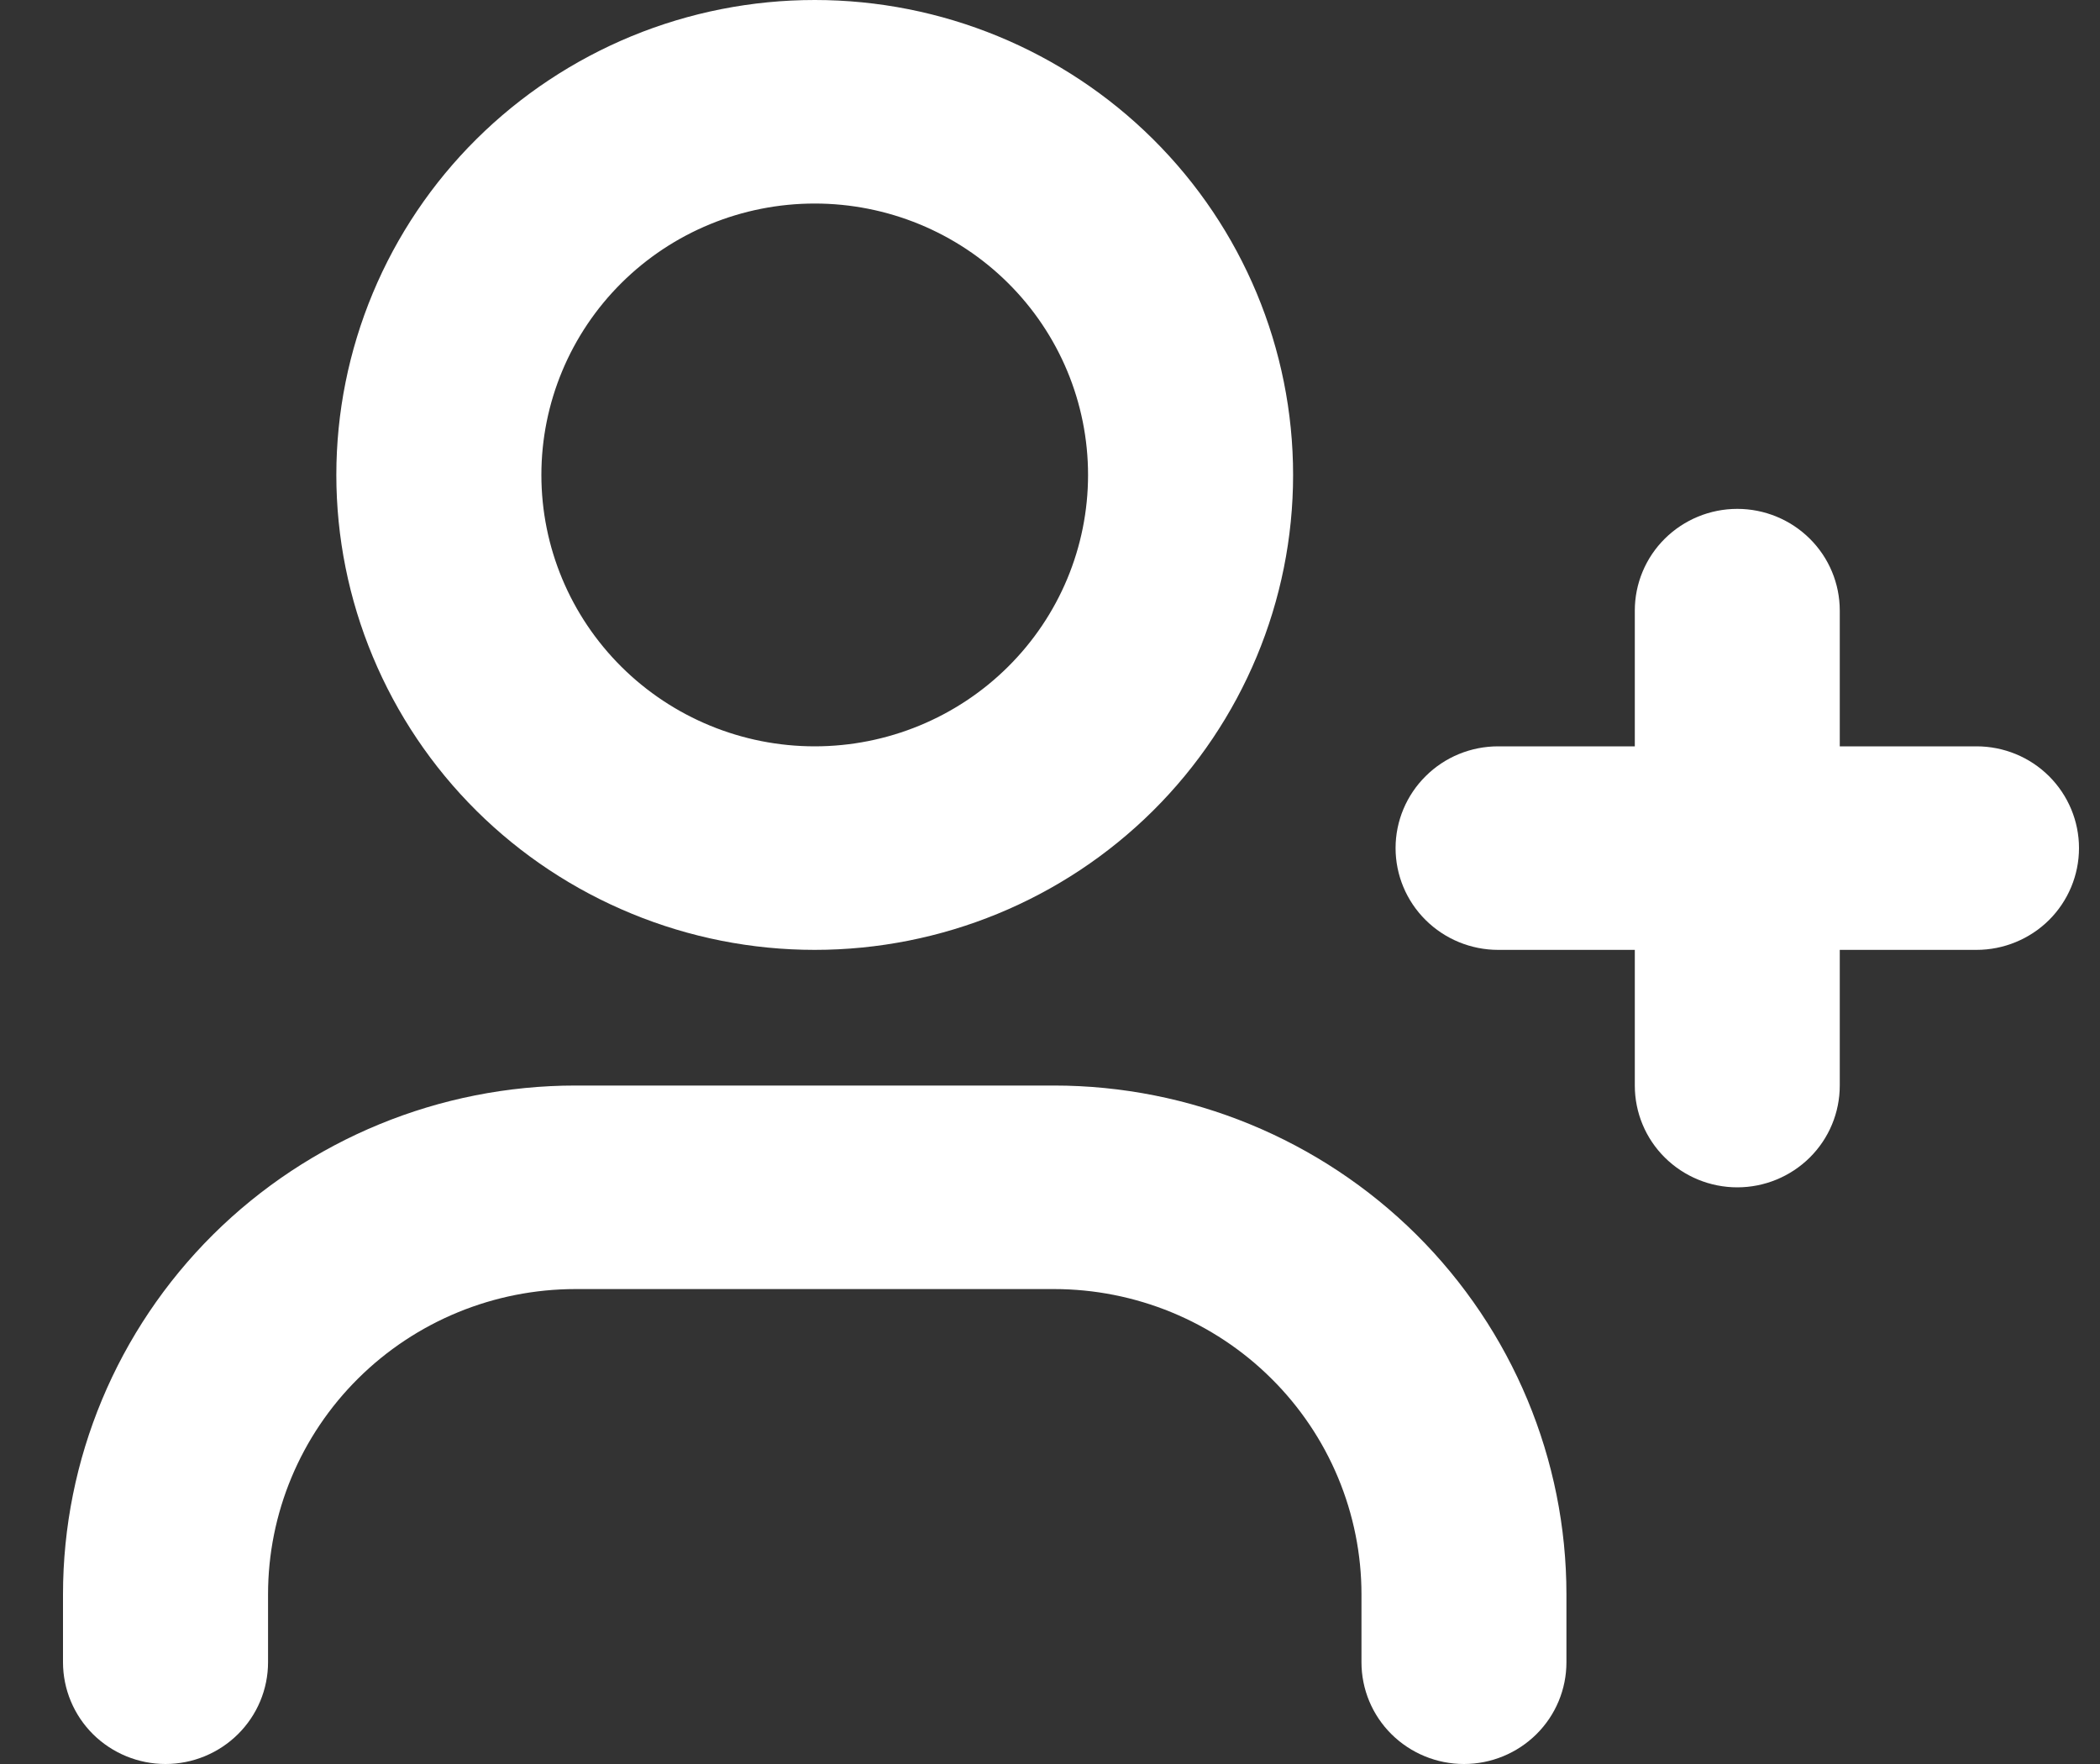 <svg width="25" height="21" viewBox="0 0 25 21" fill="none" xmlns="http://www.w3.org/2000/svg">
<rect x="0" y="0" width="25" height="21" fill="#333333" stroke="none"/>
<path fill-rule="evenodd" clip-rule="evenodd" d="M9.699 0C8.951 -1.10637e-08 8.211 0.146 7.52 0.43C6.829 0.715 6.201 1.131 5.672 1.656C5.143 2.181 4.724 2.804 4.438 3.49C4.152 4.176 4.004 4.911 4.004 5.654C4.004 6.396 4.152 7.132 4.438 7.817C4.724 8.503 5.143 9.127 5.672 9.652C6.201 10.177 6.829 10.593 7.52 10.877C8.211 11.162 8.951 11.308 9.699 11.308C11.21 11.308 12.658 10.712 13.726 9.652C14.794 8.591 15.394 7.153 15.394 5.654C15.394 4.154 14.794 2.716 13.726 1.656C12.658 0.596 11.21 2.23442e-08 9.699 0ZM6.445 5.654C6.445 4.797 6.788 3.975 7.398 3.369C8.008 2.763 8.836 2.423 9.699 2.423C10.562 2.423 11.39 2.763 12 3.369C12.611 3.975 12.953 4.797 12.953 5.654C12.953 6.511 12.611 7.332 12 7.938C11.39 8.544 10.562 8.885 9.699 8.885C8.836 8.885 8.008 8.544 7.398 7.938C6.788 7.332 6.445 6.511 6.445 5.654V5.654Z" fill="white"/>
<path d="M6.852 12.923C5.233 12.923 3.681 13.562 2.537 14.697C1.393 15.834 0.75 17.374 0.75 18.981V19.789C0.75 20.11 0.879 20.418 1.107 20.645C1.336 20.872 1.647 21 1.97 21C2.294 21 2.604 20.872 2.833 20.645C3.062 20.418 3.191 20.11 3.191 19.789V18.981C3.191 18.017 3.576 17.093 4.263 16.411C4.95 15.729 5.881 15.346 6.852 15.346H12.547C13.027 15.346 13.503 15.44 13.948 15.623C14.392 15.806 14.795 16.073 15.135 16.411C15.475 16.748 15.745 17.149 15.929 17.59C16.113 18.031 16.208 18.504 16.208 18.981V19.789C16.208 20.11 16.336 20.418 16.565 20.645C16.794 20.872 17.104 21 17.428 21C17.752 21 18.062 20.872 18.291 20.645C18.52 20.418 18.648 20.11 18.648 19.789V18.981C18.648 17.374 18.005 15.834 16.861 14.697C15.717 13.562 14.165 12.923 12.547 12.923H6.852ZM16.614 10.096C16.614 9.775 16.743 9.467 16.972 9.24C17.201 9.012 17.511 8.885 17.835 8.885H19.462V7.269C19.462 6.948 19.59 6.64 19.819 6.413C20.048 6.186 20.358 6.058 20.682 6.058C21.006 6.058 21.316 6.186 21.545 6.413C21.774 6.64 21.902 6.948 21.902 7.269V8.885H23.53C23.853 8.885 24.164 9.012 24.393 9.24C24.621 9.467 24.75 9.775 24.75 10.096C24.75 10.418 24.621 10.726 24.393 10.953C24.164 11.18 23.853 11.308 23.53 11.308H21.902V12.923C21.902 13.245 21.774 13.553 21.545 13.78C21.316 14.007 21.006 14.135 20.682 14.135C20.358 14.135 20.048 14.007 19.819 13.78C19.59 13.553 19.462 13.245 19.462 12.923V11.308H17.835C17.511 11.308 17.201 11.18 16.972 10.953C16.743 10.726 16.614 10.418 16.614 10.096Z" fill="white"/>
</svg>
